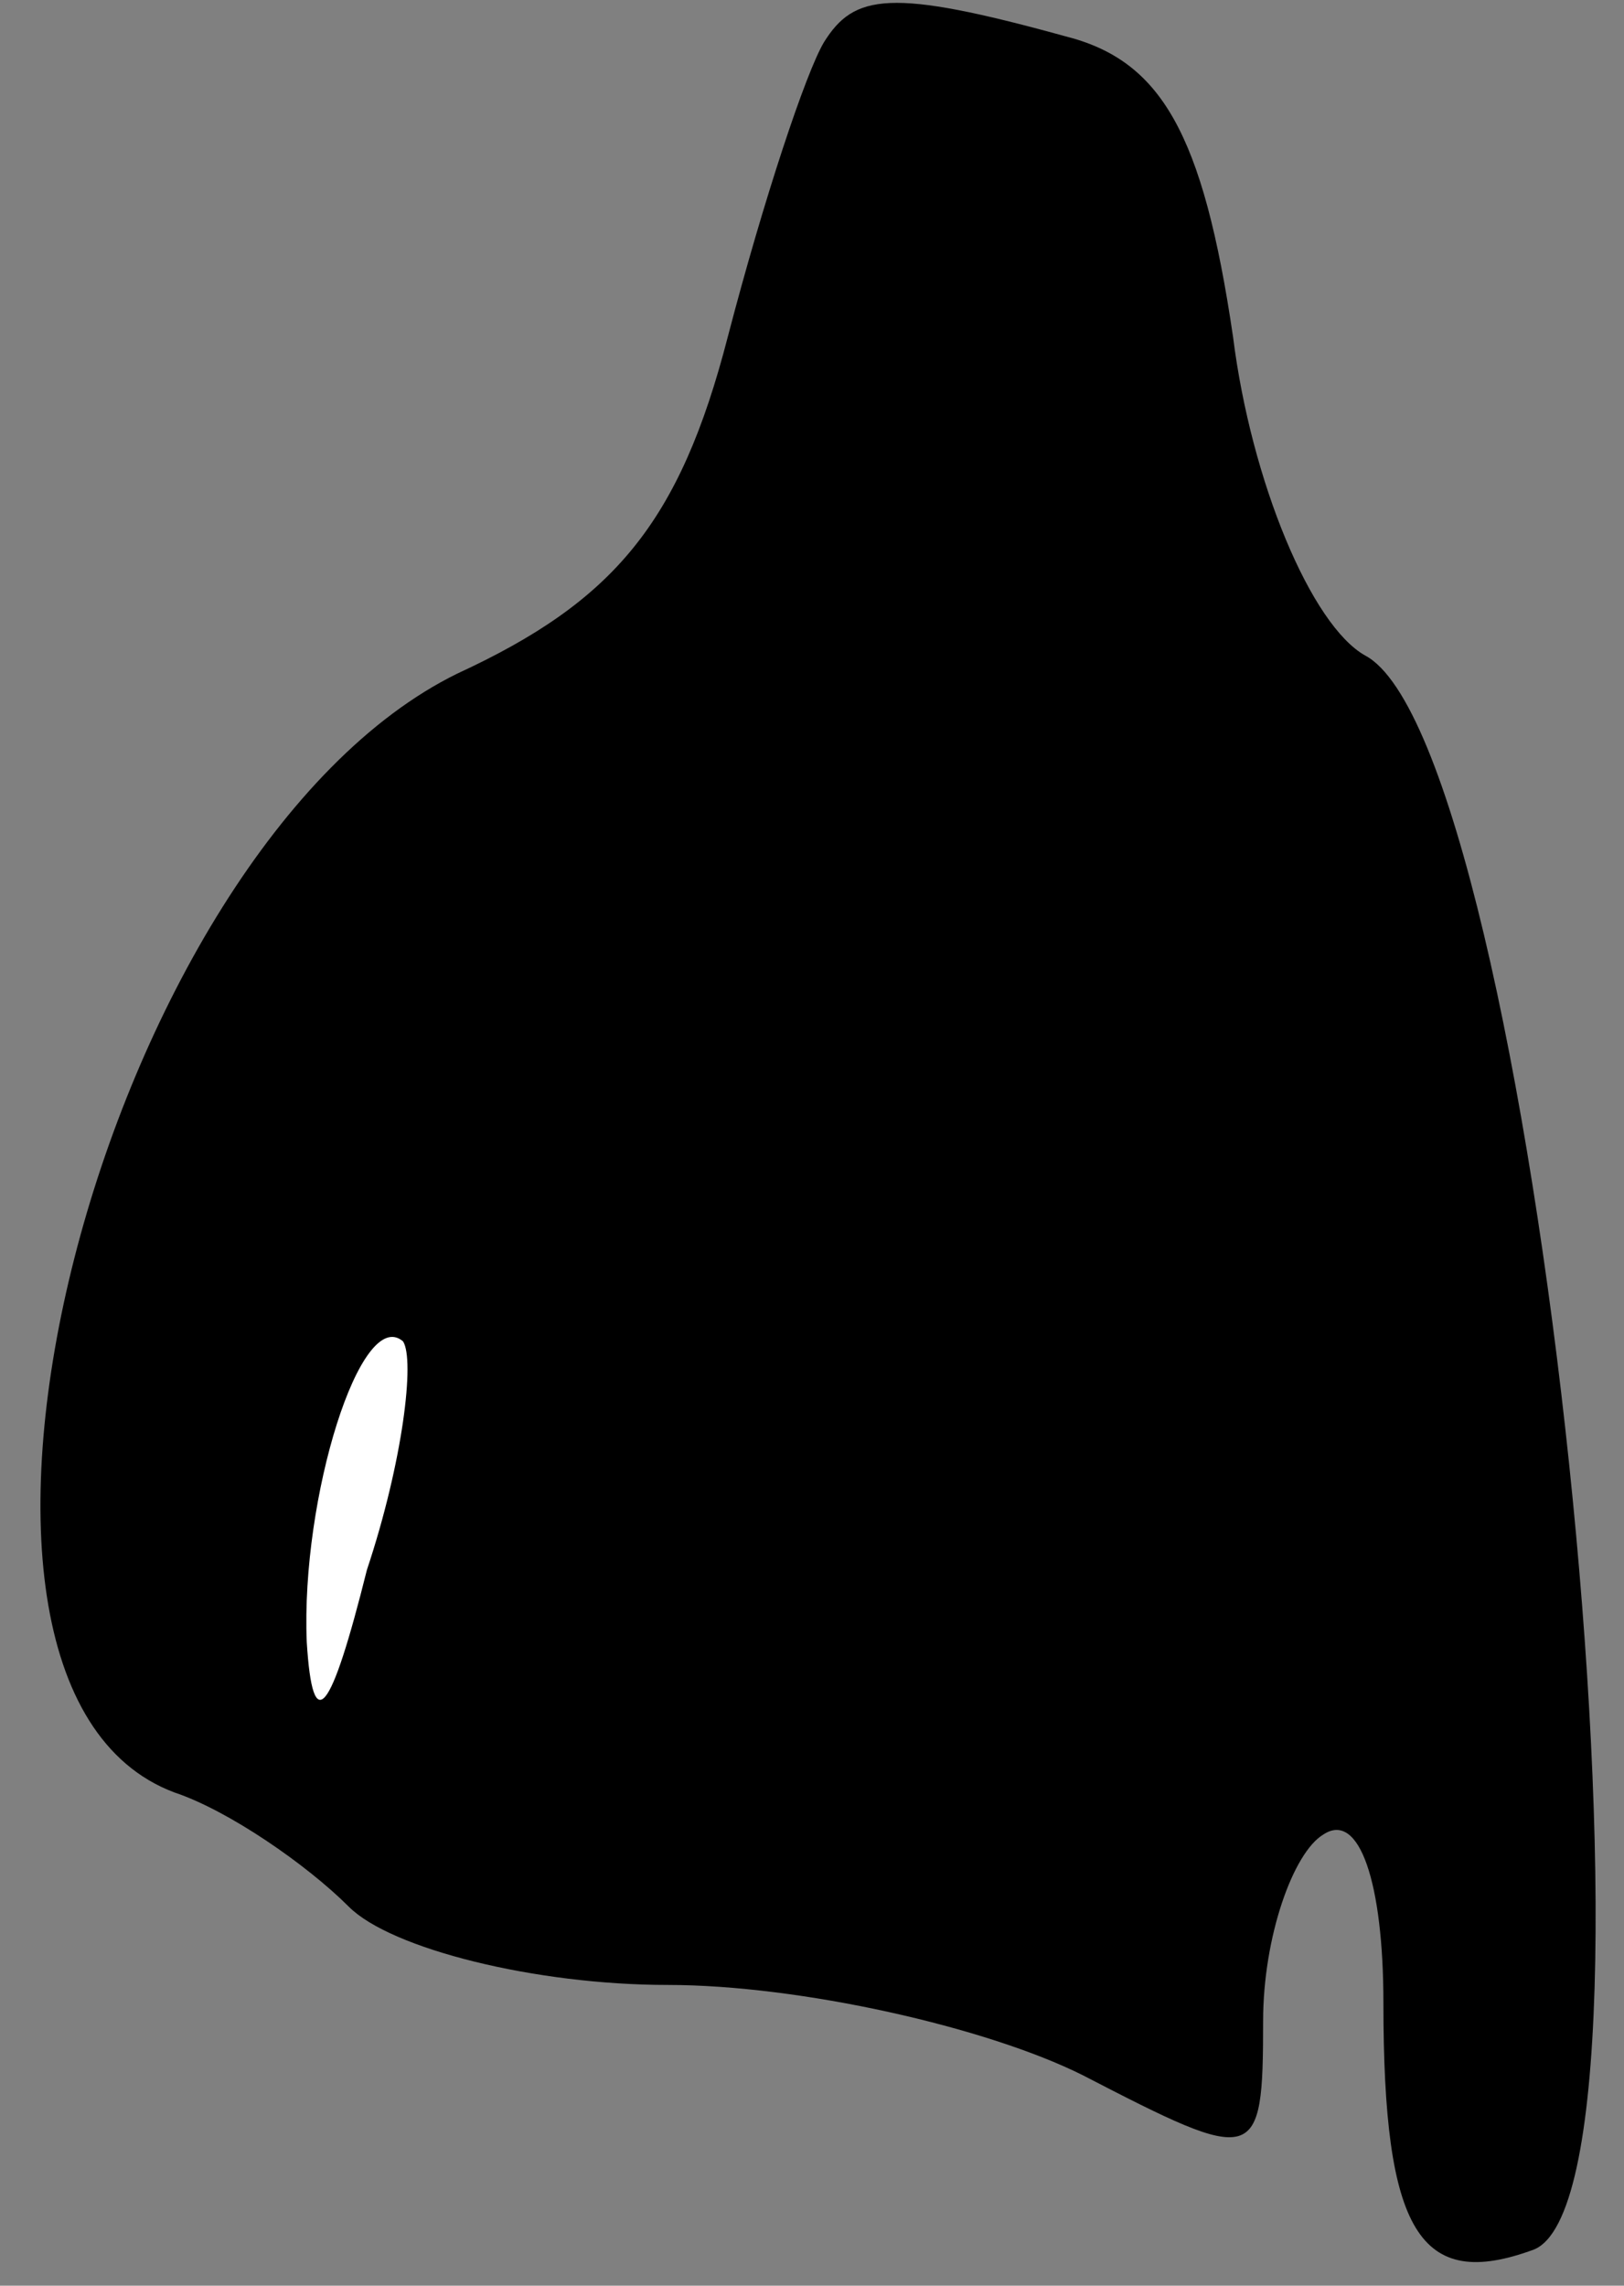 <?xml version="1.0" standalone="no"?>
<!DOCTYPE svg PUBLIC "-//W3C//DTD SVG 20010904//EN"
 "http://www.w3.org/TR/2001/REC-SVG-20010904/DTD/svg10.dtd">
<svg version="1.0" xmlns="http://www.w3.org/2000/svg"
 width="27pt" height="38pt" viewBox="0 0 27 38"
 preserveAspectRatio="xMidYMid meet">
<rect x="0" y="0" width="27" height="38" fill="#808080" stroke="none"/>
<g transform="translate(0,38) scale(0.1,-0.1)"
fill="#000000" stroke="none">
<path fill="#000000" stroke="none" d="M137 373 c-3 -5 -10 -26 -16 -49 -8
-31 -19 -44 -45 -56 -59 -29 -95 -168 -47 -186 9 -3 22 -12 29 -19 7 -7 31
-13 53 -13 22 0 53 -7 69 -15 29 -15 30 -15 30 9 0 14 5 28 10 31 6 4 10 -8
10 -28 0 -38 6 -48 25 -41 25 10 0 250 -28 265 -9 5 -19 29 -22 53 -5 34 -12
46 -28 50 -29 8 -35 7 -40 -1z"/>
<path fill="#ffffff" stroke="none" d="M61 119 c-6 -24 -9 -28 -10 -12 -1 24
9 56 16 50 2 -3 0 -20 -6 -38z"/>
</g>
</svg>
